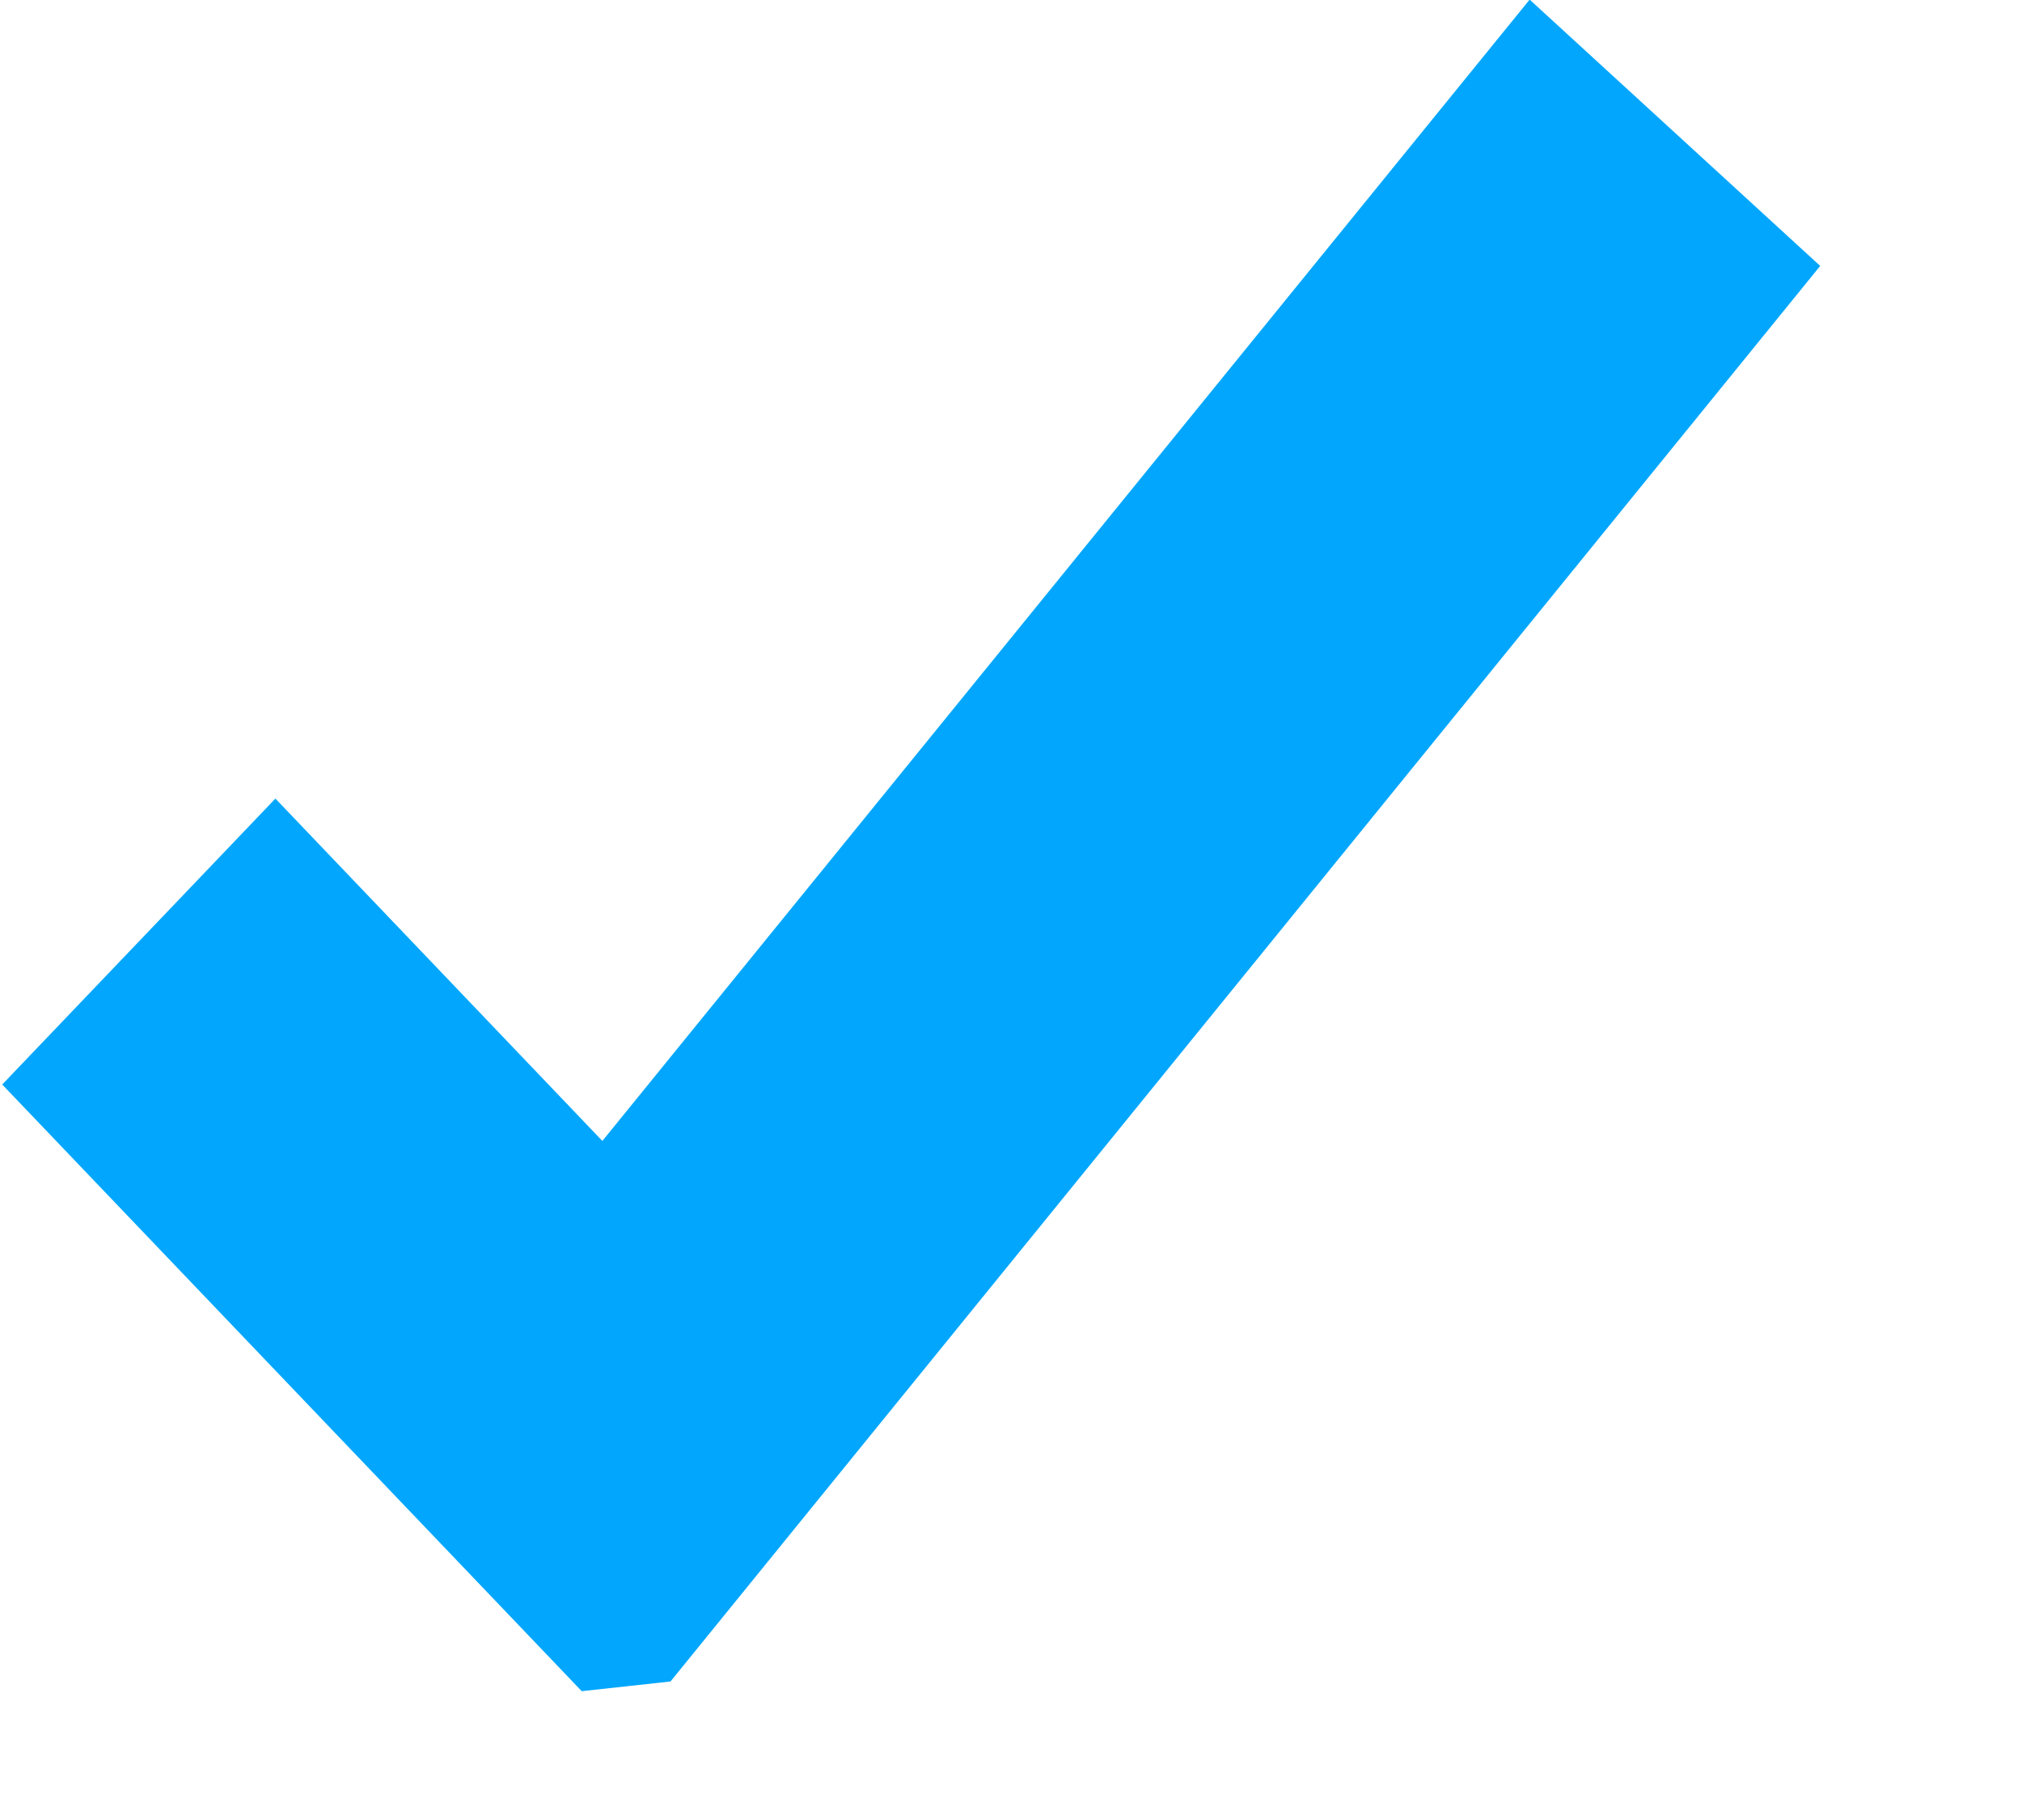 <svg xmlns="http://www.w3.org/2000/svg" xmlns:xlink="http://www.w3.org/1999/xlink" preserveAspectRatio="xMidYMid" width="10" height="9" viewBox="0 0 10 9">
  <defs>
    <style>

      .cls-2 {
        fill: #02a7fd;
      }
    </style>
  </defs>
  <path d="M9.002,1.315 C9.002,1.315 3.316,8.315 3.316,8.315 C3.316,8.315 2.877,8.363 2.877,8.363 C2.877,8.363 0.011,5.363 0.011,5.363 C0.011,5.363 1.362,3.949 1.362,3.949 C1.362,3.949 2.979,5.642 2.979,5.642 C2.979,5.642 7.565,-0.002 7.565,-0.002 C7.565,-0.002 9.002,1.315 9.002,1.315 Z" id="path-1" class="cls-2" fill-rule="evenodd"/>
</svg>
